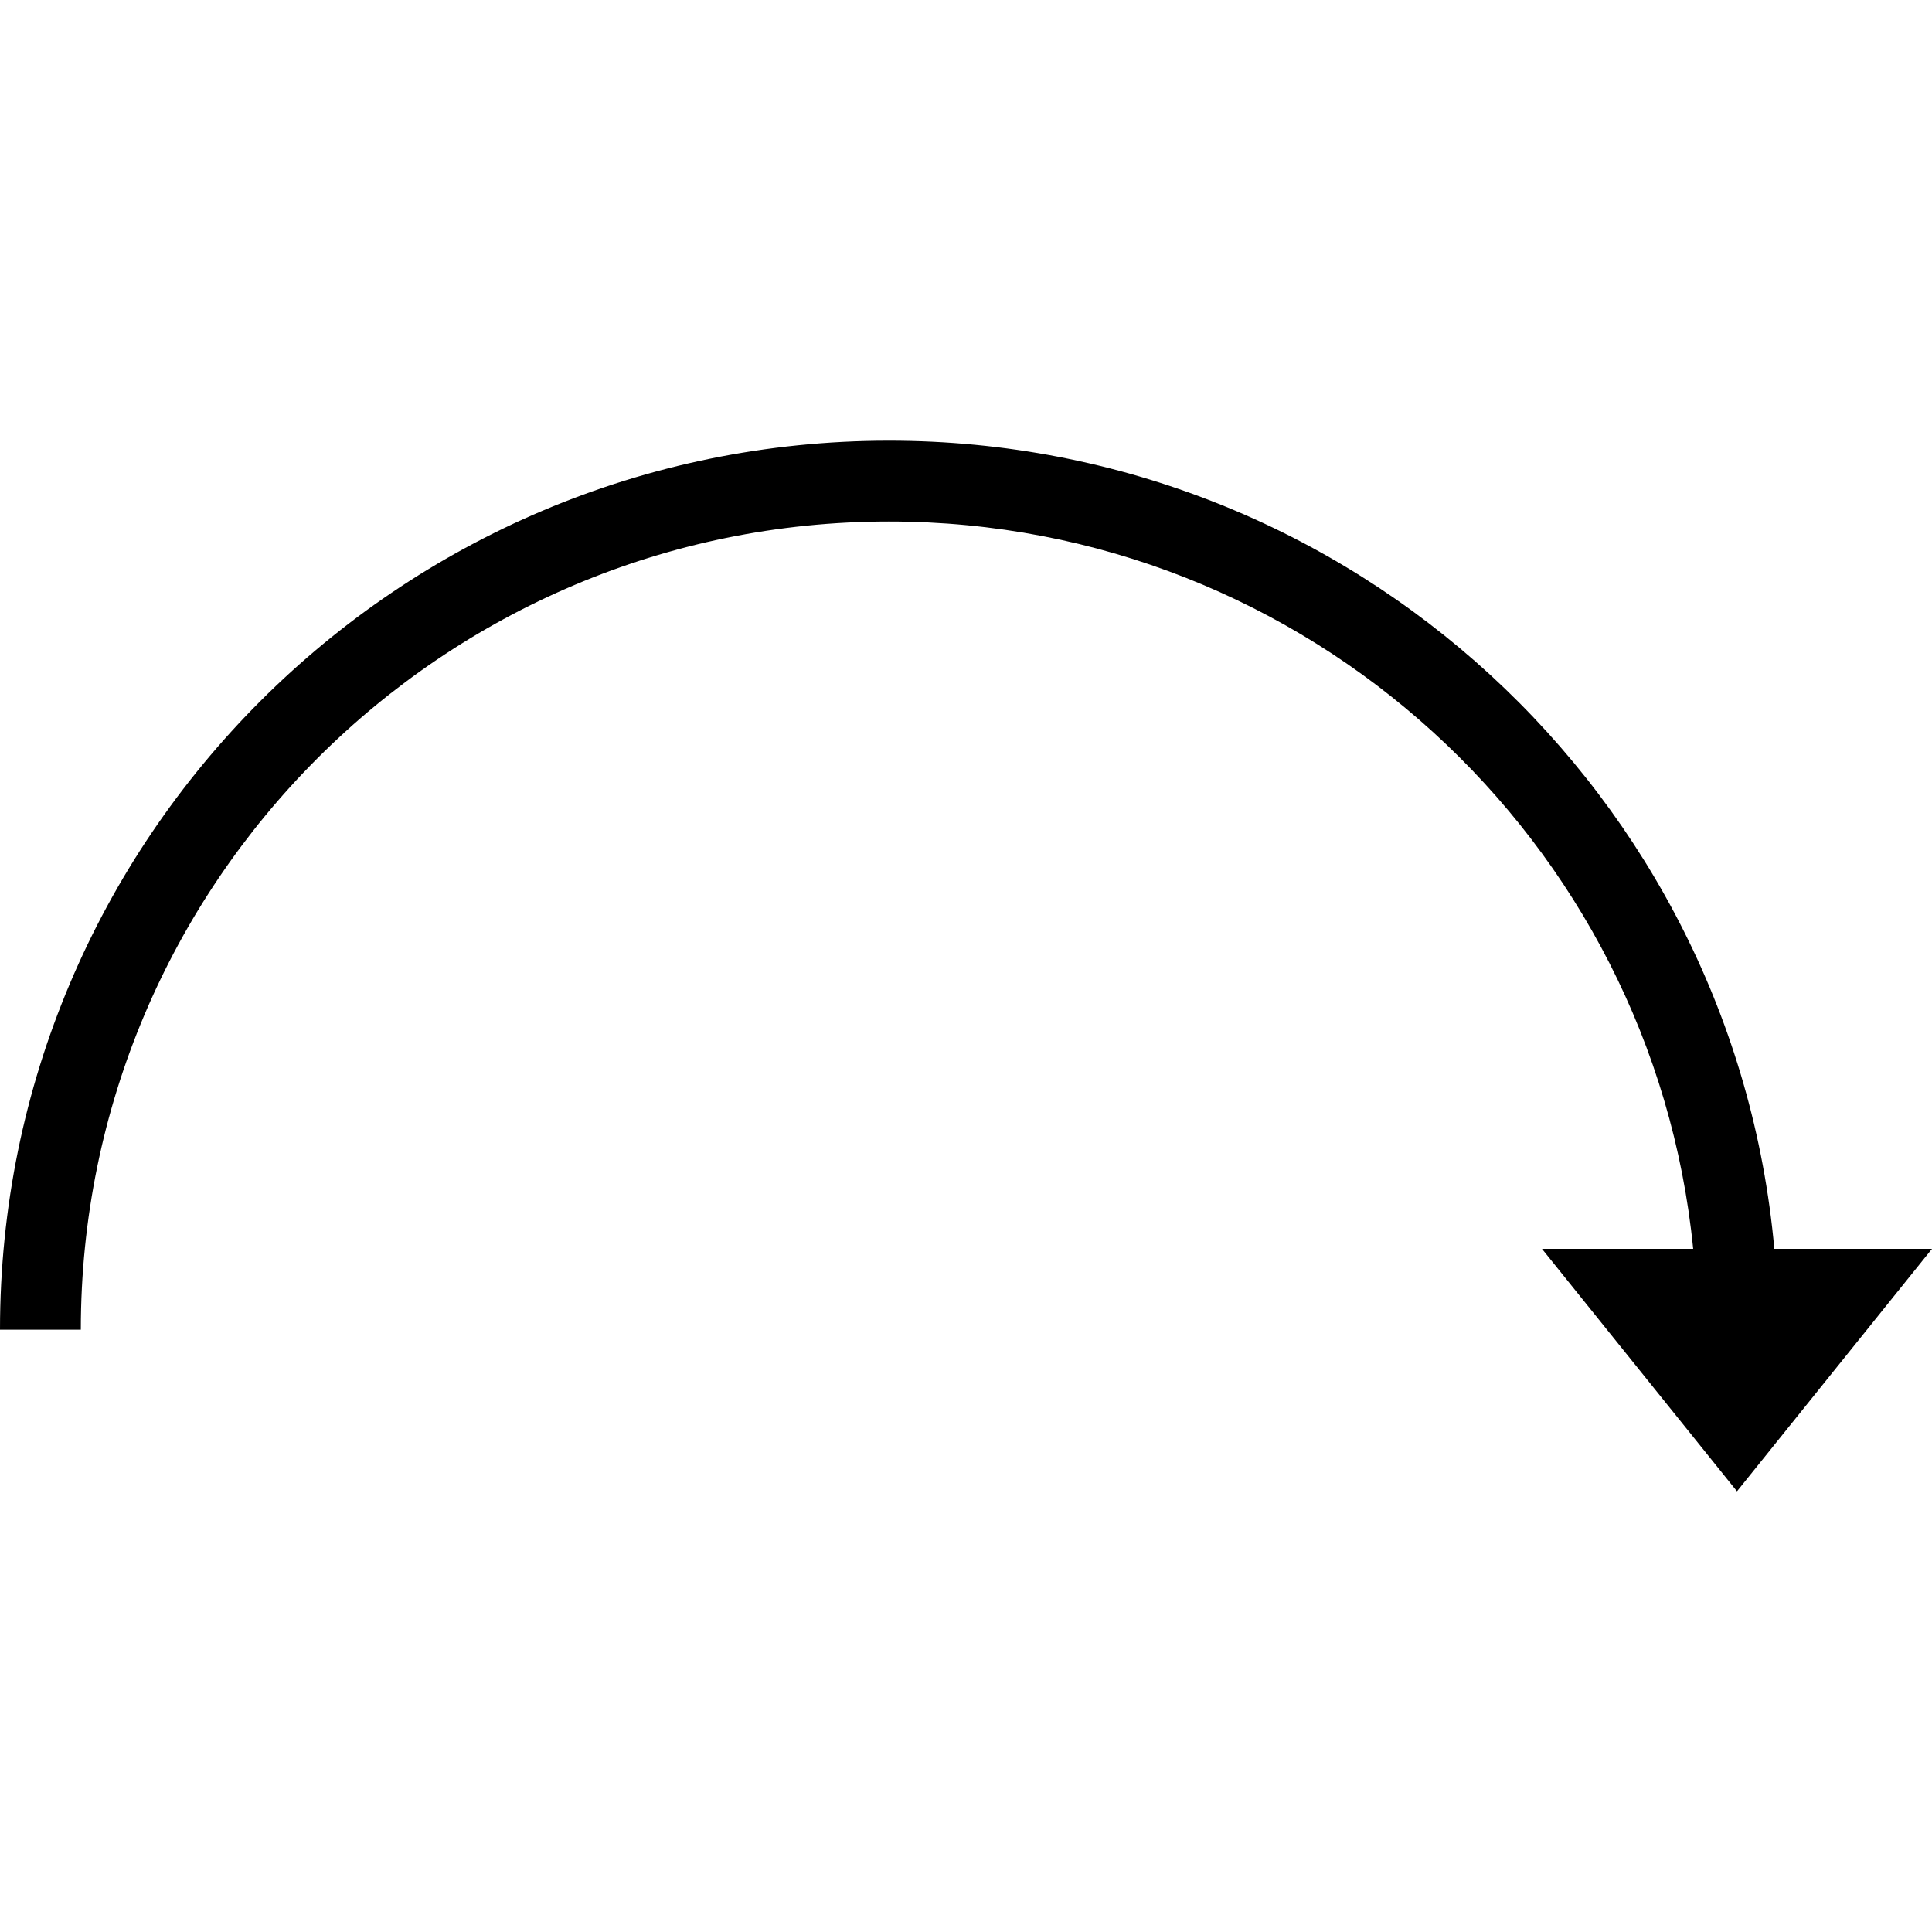 <?xml version="1.0"?>
<svg xmlns="http://www.w3.org/2000/svg" xmlns:xlink="http://www.w3.org/1999/xlink" version="1.1" id="Capa_1" x="0px" y="0px" width="512px" height="512px" viewBox="0 0 792 792" style="enable-background:new 0 0 792 792;" xml:space="preserve"><g transform="matrix(6.12323e-17 1 -1 6.12323e-17 792 0)"><g>
	<path d="M611.344,79.942L511.953,0v64.636c-185.758,16.73-331.297,172.838-331.297,362.936C180.656,628.836,343.82,792,545.084,792   v-33.13c-182.976,0-331.298-148.321-331.298-331.298c0-171.777,130.763-313.043,298.167-329.674v61.986L611.344,79.942z" data-original="#000000" class="active-path" fill="#000000"/>
</g></g> </svg>
